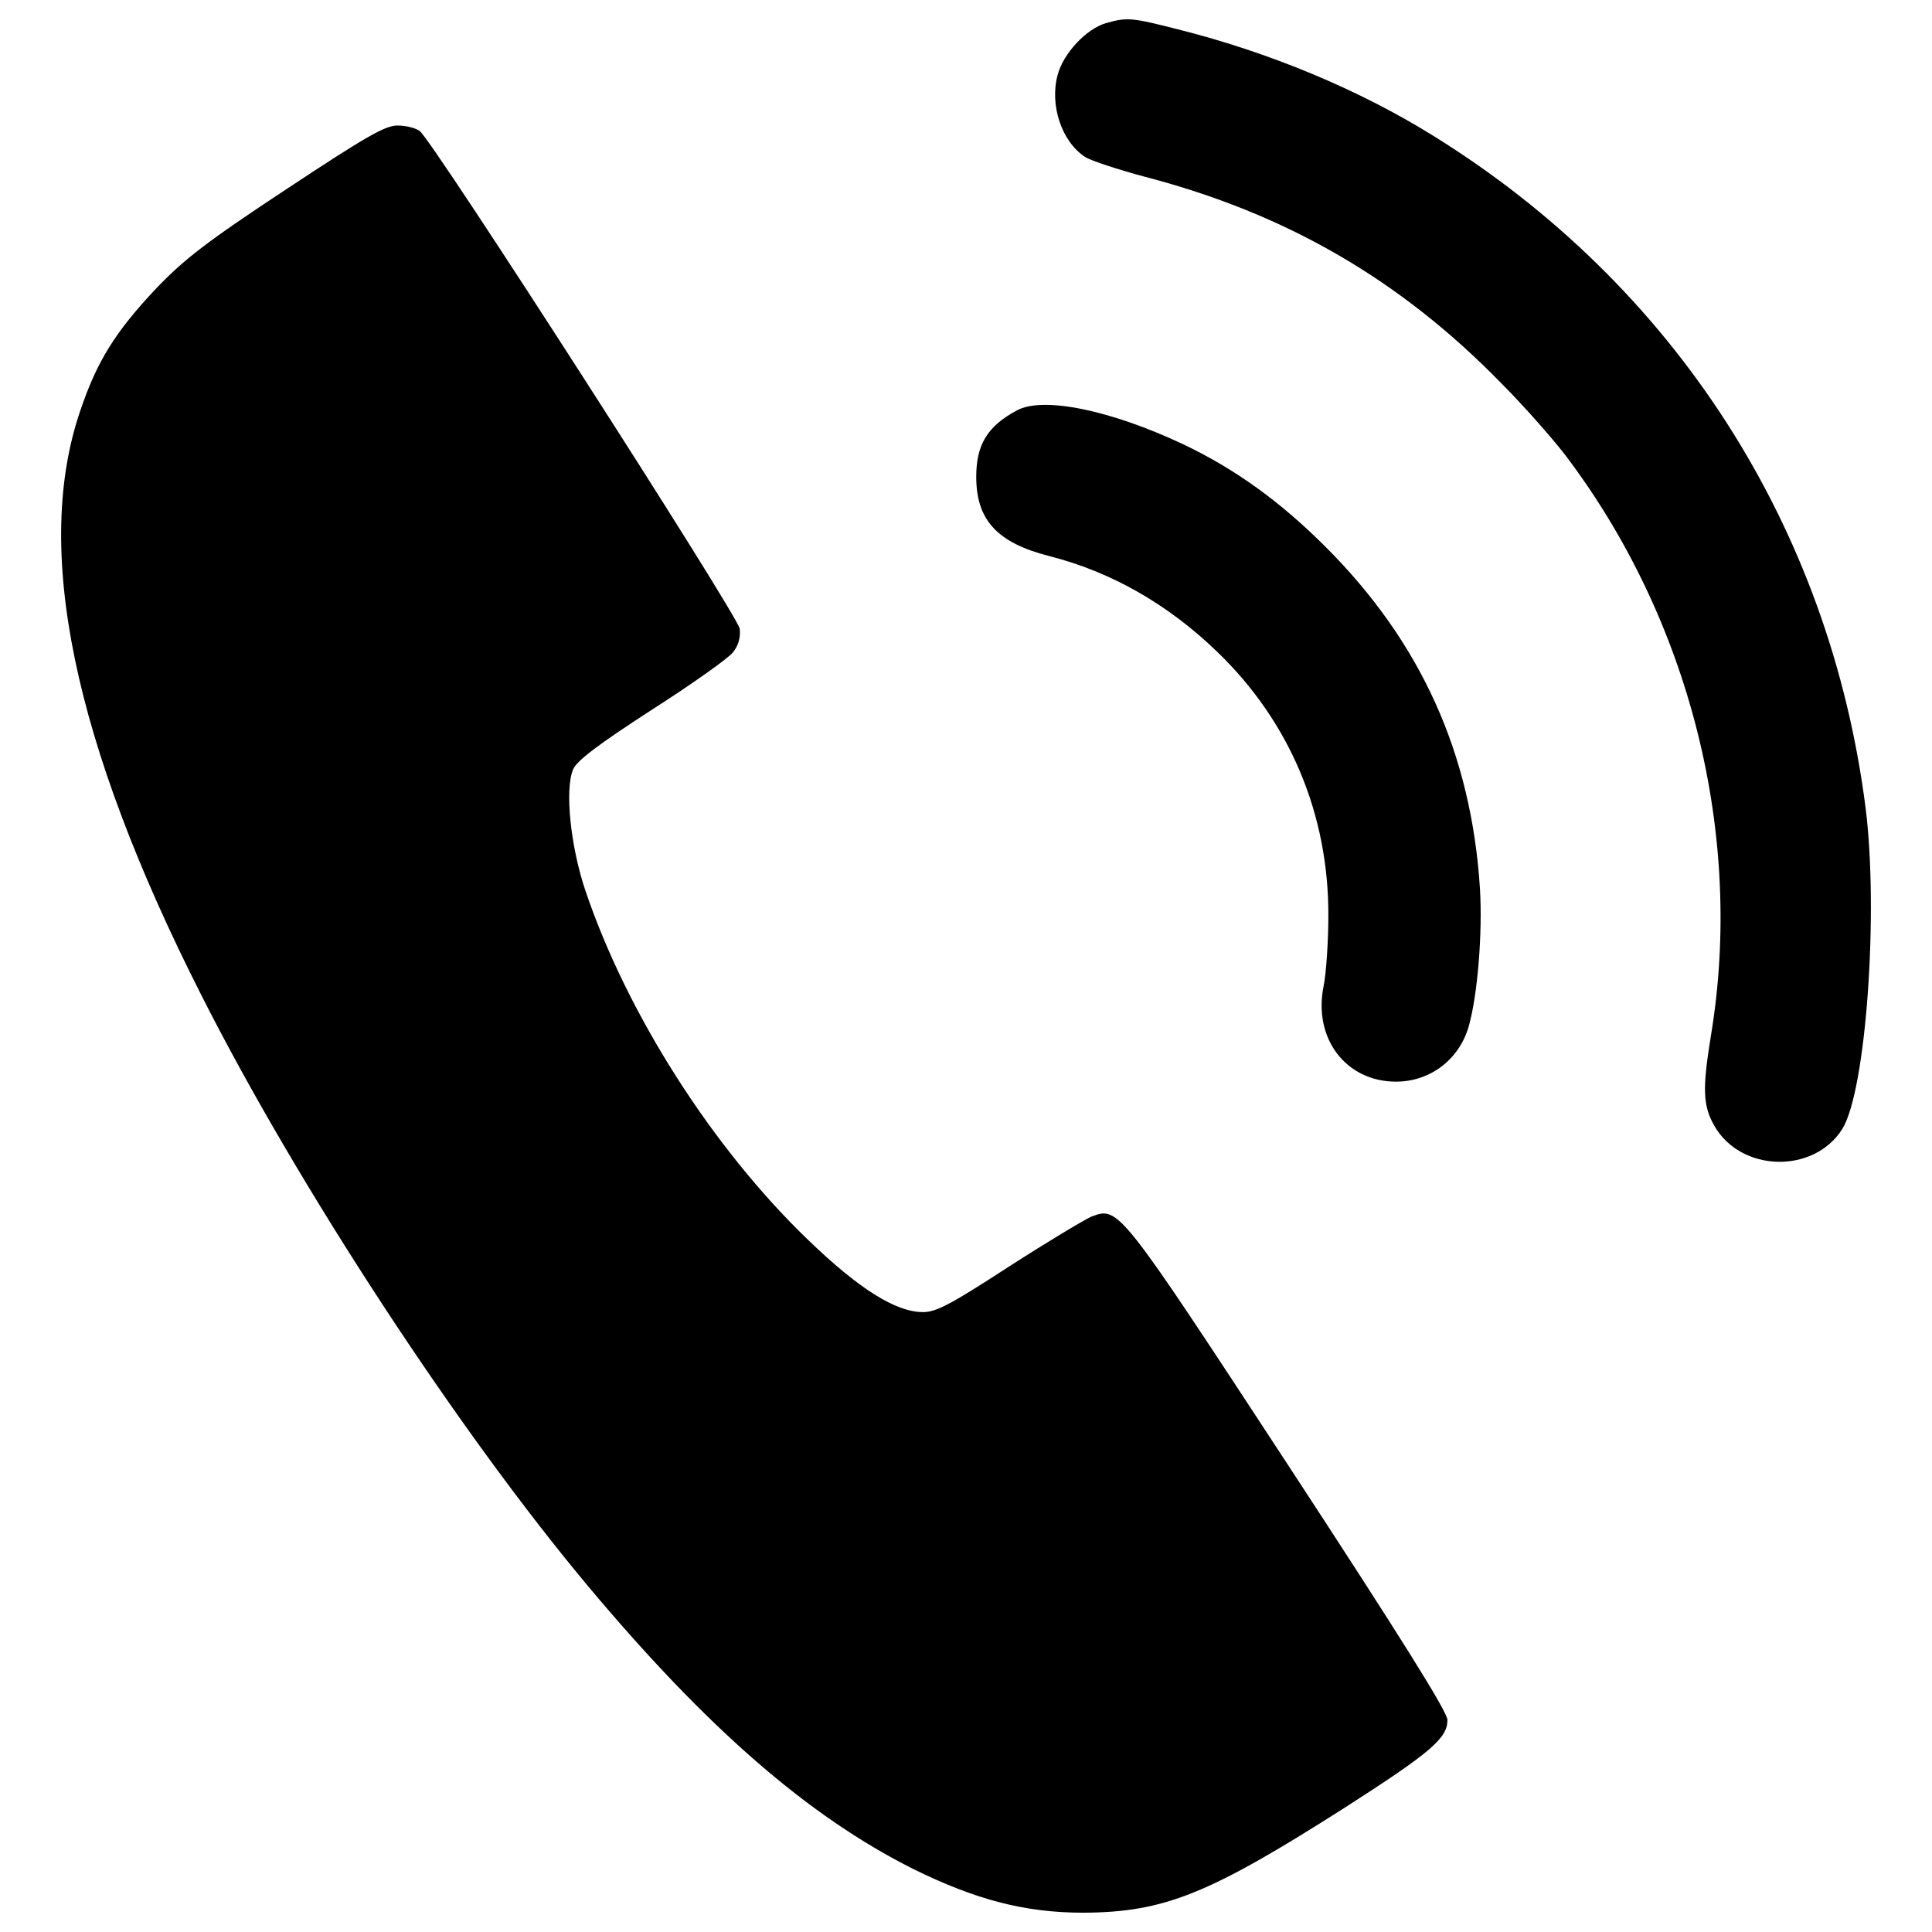 <?xml version="1.0" encoding="utf-8"?>
<!-- Svg Vector Icons : http://www.onlinewebfonts.com/icon -->
<!DOCTYPE svg PUBLIC "-//W3C//DTD SVG 1.1//EN" "http://www.w3.org/Graphics/SVG/1.1/DTD/svg11.dtd">
<svg version="1.1" xmlns="http://www.w3.org/2000/svg" xmlns:xlink="http://www.w3.org/1999/xlink" x="0px" y="0px" viewBox="0 0 1000 1000" enable-background="new 0 0 1000 1000" xml:space="preserve">
<g><g transform="translate(0,511) scale(0.1,-0.1)"><path d="M5724.8,4990.3c-102-28.8-221.7-157.4-250.5-268.3c-42.1-155.2,19.9-345.9,144.1-425.7c28.8-17.7,168.5-64.3,310.4-102c729.5-190.7,1319.3-532.1,1842.5-1068.7c113.1-113.1,259.4-279.4,328.2-368.1c647.4-851.4,929-1968.9,756.1-3008.8c-44.3-272.7-42.1-361.4,17.7-465.6c137.5-241.7,516.6-250.5,663-15.5c121.9,197.3,188.5,1119.7,119.7,1662.9C9469.7,2385,8667,3633.3,7418.7,4407.1c-381.4,237.2-847,432.4-1325.9,552.1C5857.8,5019.1,5833.4,5021.3,5724.8,4990.3z"/><path d="M1481,4130c-410.2-270.5-527.7-361.4-674-514.4c-208.4-221.7-303.8-372.5-390.2-627.5C170.6,2274.2,376.8,1272,1042-40.7c498.9-986.7,1330.3-2257.1,2002.2-3059.8c616.4-736.1,1139.7-1190.7,1682.9-1463.4c323.7-159.6,578.7-226.2,880.2-226.2c419.1,2.2,649.6,95.3,1352.5,543.2c445.6,286,532.1,359.2,532.1,454.5c0,42.1-246.1,434.6-820.4,1312.6C5791.3-1136,5791.3-1133.8,5649.4-1187c-35.5-15.5-228.4-130.8-427.9-259.4c-297.1-192.9-374.7-235-443.4-235c-141.9,0-332.6,119.7-598.7,376.9C3687.1-830,3245.9-138.2,3030.8,498.1c-77.6,228.4-108.6,525.5-64.3,629.7c17.7,44.3,133,130.8,403.5,306c208.4,133,399.1,268.3,423.5,299.3c28.8,35.5,39.9,77.6,35.5,122c-8.9,68.7-1587.5,2525.4-1656.3,2576.4c-20,15.5-71,28.8-115.3,28.8C1993.1,4460.4,1893.4,4402.7,1481,4130z"/><path d="M5263.6,2985.9c-153-82.1-210.6-177.4-210.6-343.7c0-224,108.6-341.5,376.9-410.2c323.7-82.1,616.4-250.5,871.4-496.7C6676,1373.9,6877.7,895,6875.5,369.5c0-133-11.1-297.1-24.4-363.6c-55.4-270.5,115.3-494.5,374.7-494.5c177.4,0,328.1,115.3,376.9,288.2c46.5,166.3,70.9,483.4,57.6,709.5c-44.3,700.6-306,1277.1-798.2,1769.4c-235,235-467.8,403.5-738.3,532.1C5746.9,2988.1,5398.8,3059.1,5263.6,2985.9z"/></g></g>
</svg>